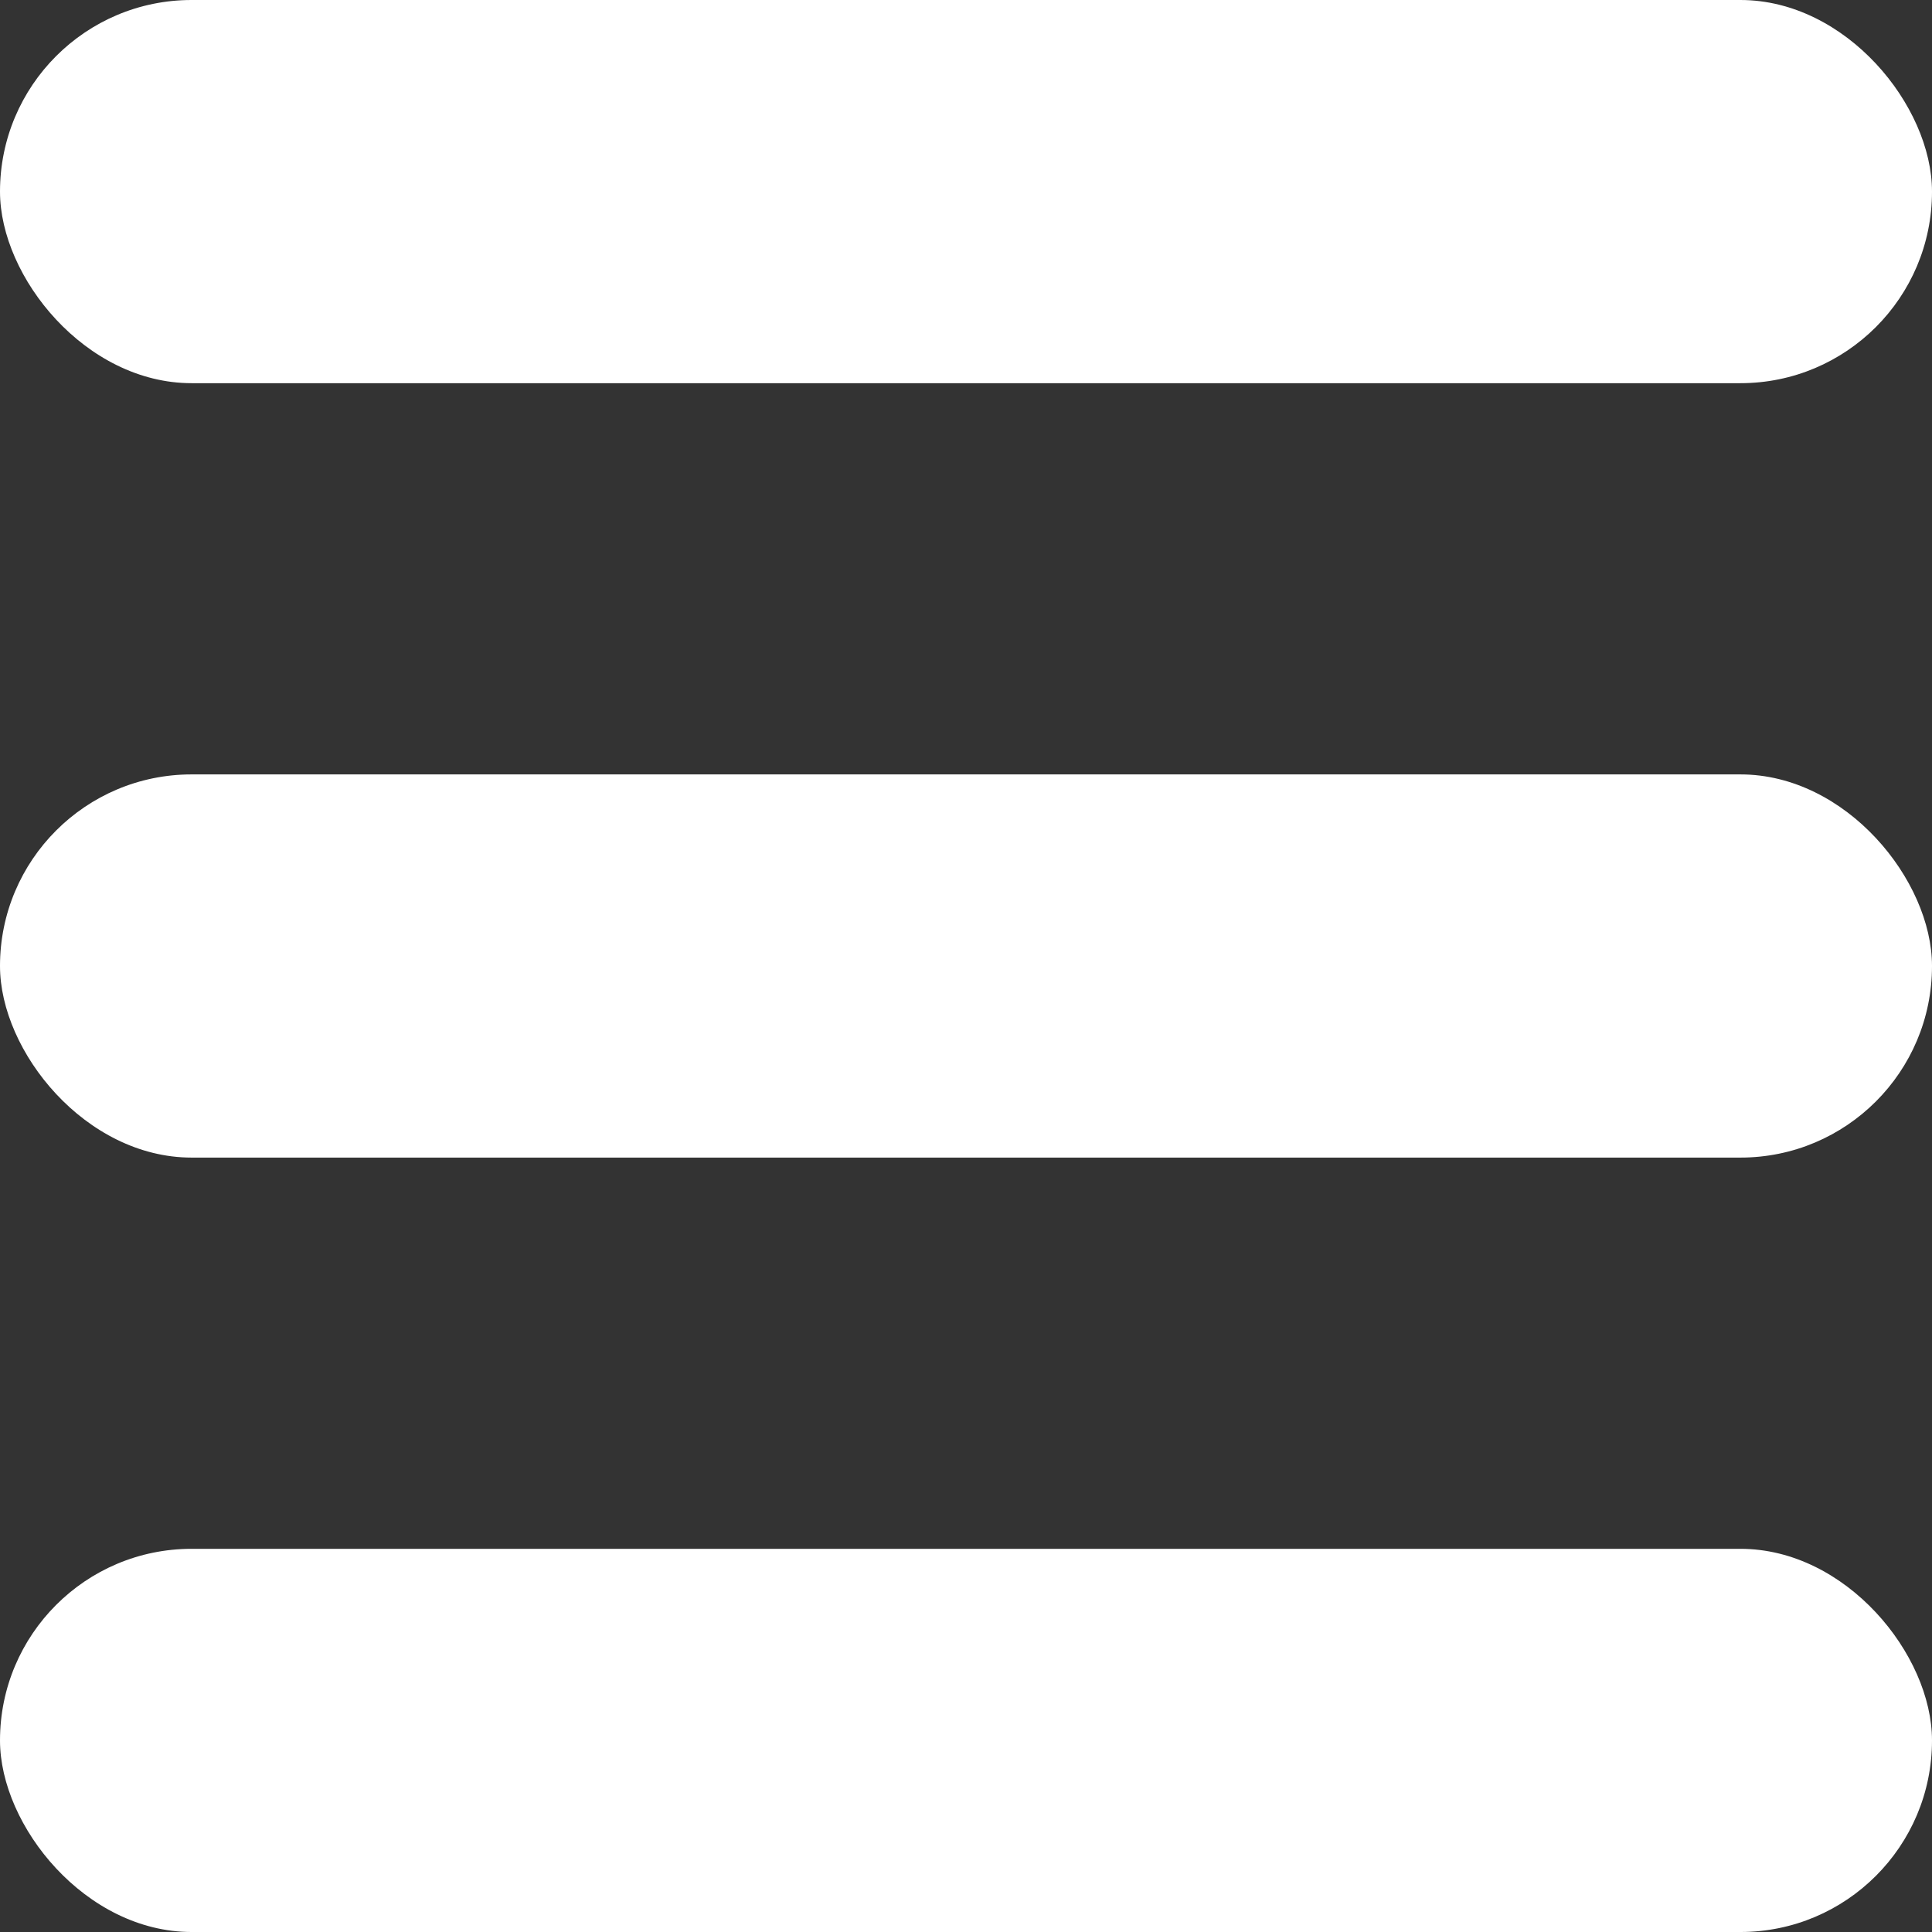 <svg id="Layer_1" data-name="Layer 1" xmlns="http://www.w3.org/2000/svg" viewBox="0 0 600 600">
  <rect x="0" y="0" width="600" height="600" fill="#333333" stroke="none"/>
  <defs>
    <style>
      .cls-1 {
        fill: #fff;
      }
    </style>
  </defs>
  <title>burger</title>
  <rect class="cls-1" y="240.5" width="600" height="119" rx="59.5"/>
  <rect class="cls-1" width="600" height="119" rx="59.5"/>
  <rect class="cls-1" y="481" width="600" height="119" rx="59.5"/>
</svg>
